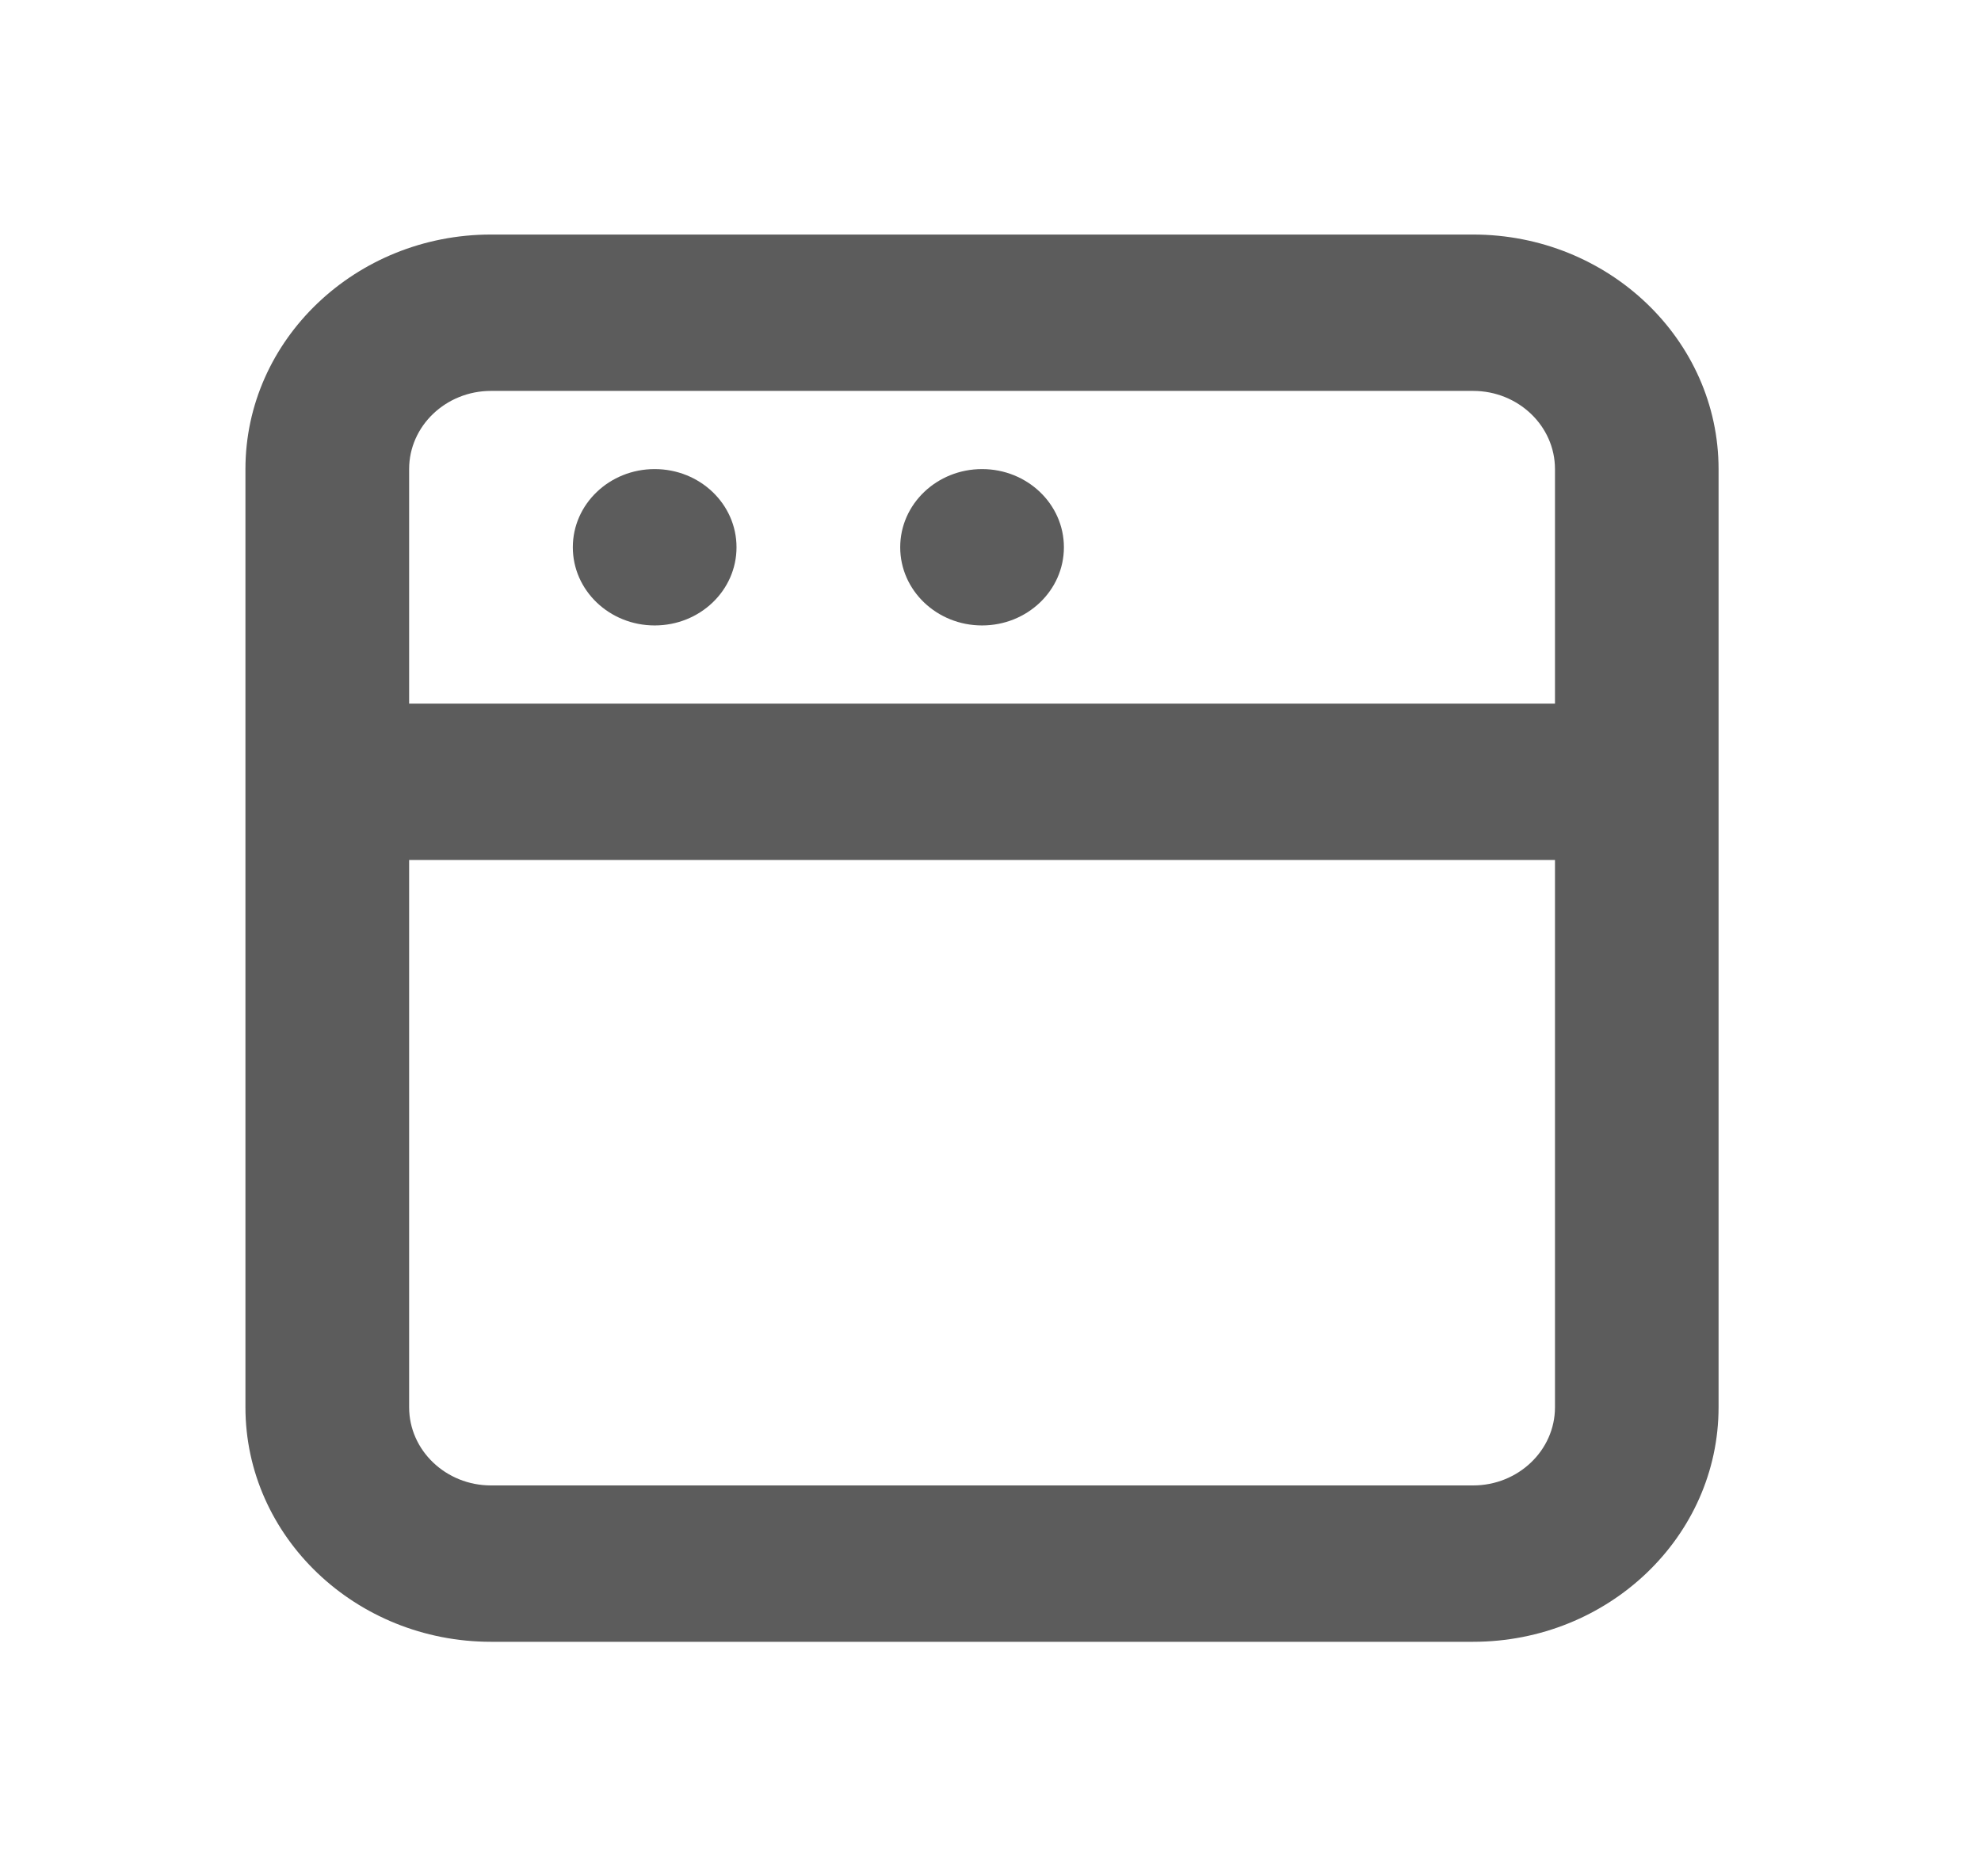<svg width="19" height="18" viewBox="0 0 19 18" fill="none" xmlns="http://www.w3.org/2000/svg">
<path fill-rule="evenodd" clip-rule="evenodd" d="M5.494 5.25C5.494 4.835 5.846 4.5 6.279 4.5C6.713 4.5 7.064 4.835 7.064 5.25C7.064 5.665 6.713 6 6.279 6C5.846 6 5.494 5.665 5.494 5.25ZM8.634 5.25C8.634 4.835 8.986 4.5 9.419 4.5C9.852 4.5 10.204 4.835 10.204 5.25C10.204 5.665 9.852 6 9.419 6C8.986 6 8.634 5.665 8.634 5.25ZM3.924 6.75V4.5C3.924 4.086 4.277 3.75 4.709 3.75H14.129C14.561 3.75 14.914 4.086 14.914 4.5V6.75H3.924ZM14.914 13.5C14.914 13.914 14.561 14.25 14.129 14.25H4.709C4.277 14.25 3.924 13.914 3.924 13.5V8.25H14.914V13.5ZM14.129 2.25H4.709C3.411 2.25 2.354 3.26 2.354 4.5V6.75V8.25V13.5C2.354 14.741 3.411 15.75 4.709 15.75H14.129C15.427 15.75 16.483 14.741 16.483 13.5V8.25V6.75V4.5C16.483 3.26 15.427 2.25 14.129 2.25Z" fill="#5C5C5C"/>
<mask id="mask0_762_2144" style="mask-type:luminance" maskUnits="userSpaceOnUse" x="2" y="2" width="15" height="14">
<path fill-rule="evenodd" clip-rule="evenodd" d="M5.494 5.25C5.494 4.835 5.846 4.5 6.279 4.5C6.713 4.5 7.064 4.835 7.064 5.25C7.064 5.665 6.713 6 6.279 6C5.846 6 5.494 5.665 5.494 5.25ZM8.634 5.25C8.634 4.835 8.986 4.5 9.419 4.5C9.852 4.5 10.204 4.835 10.204 5.25C10.204 5.665 9.852 6 9.419 6C8.986 6 8.634 5.665 8.634 5.25ZM3.924 6.75V4.5C3.924 4.086 4.277 3.75 4.709 3.75H14.129C14.561 3.75 14.914 4.086 14.914 4.5V6.75H3.924ZM14.914 13.5C14.914 13.914 14.561 14.25 14.129 14.25H4.709C4.277 14.25 3.924 13.914 3.924 13.5V8.25H14.914V13.5ZM14.129 2.25H4.709C3.411 2.25 2.354 3.26 2.354 4.5V6.75V8.25V13.5C2.354 14.741 3.411 15.75 4.709 15.75H14.129C15.427 15.75 16.483 14.741 16.483 13.5V8.25V6.75V4.5C16.483 3.26 15.427 2.25 14.129 2.25Z" fill="white"/>
</mask>
<g mask="url(#mask0_762_2144)">
</g>
</svg>
